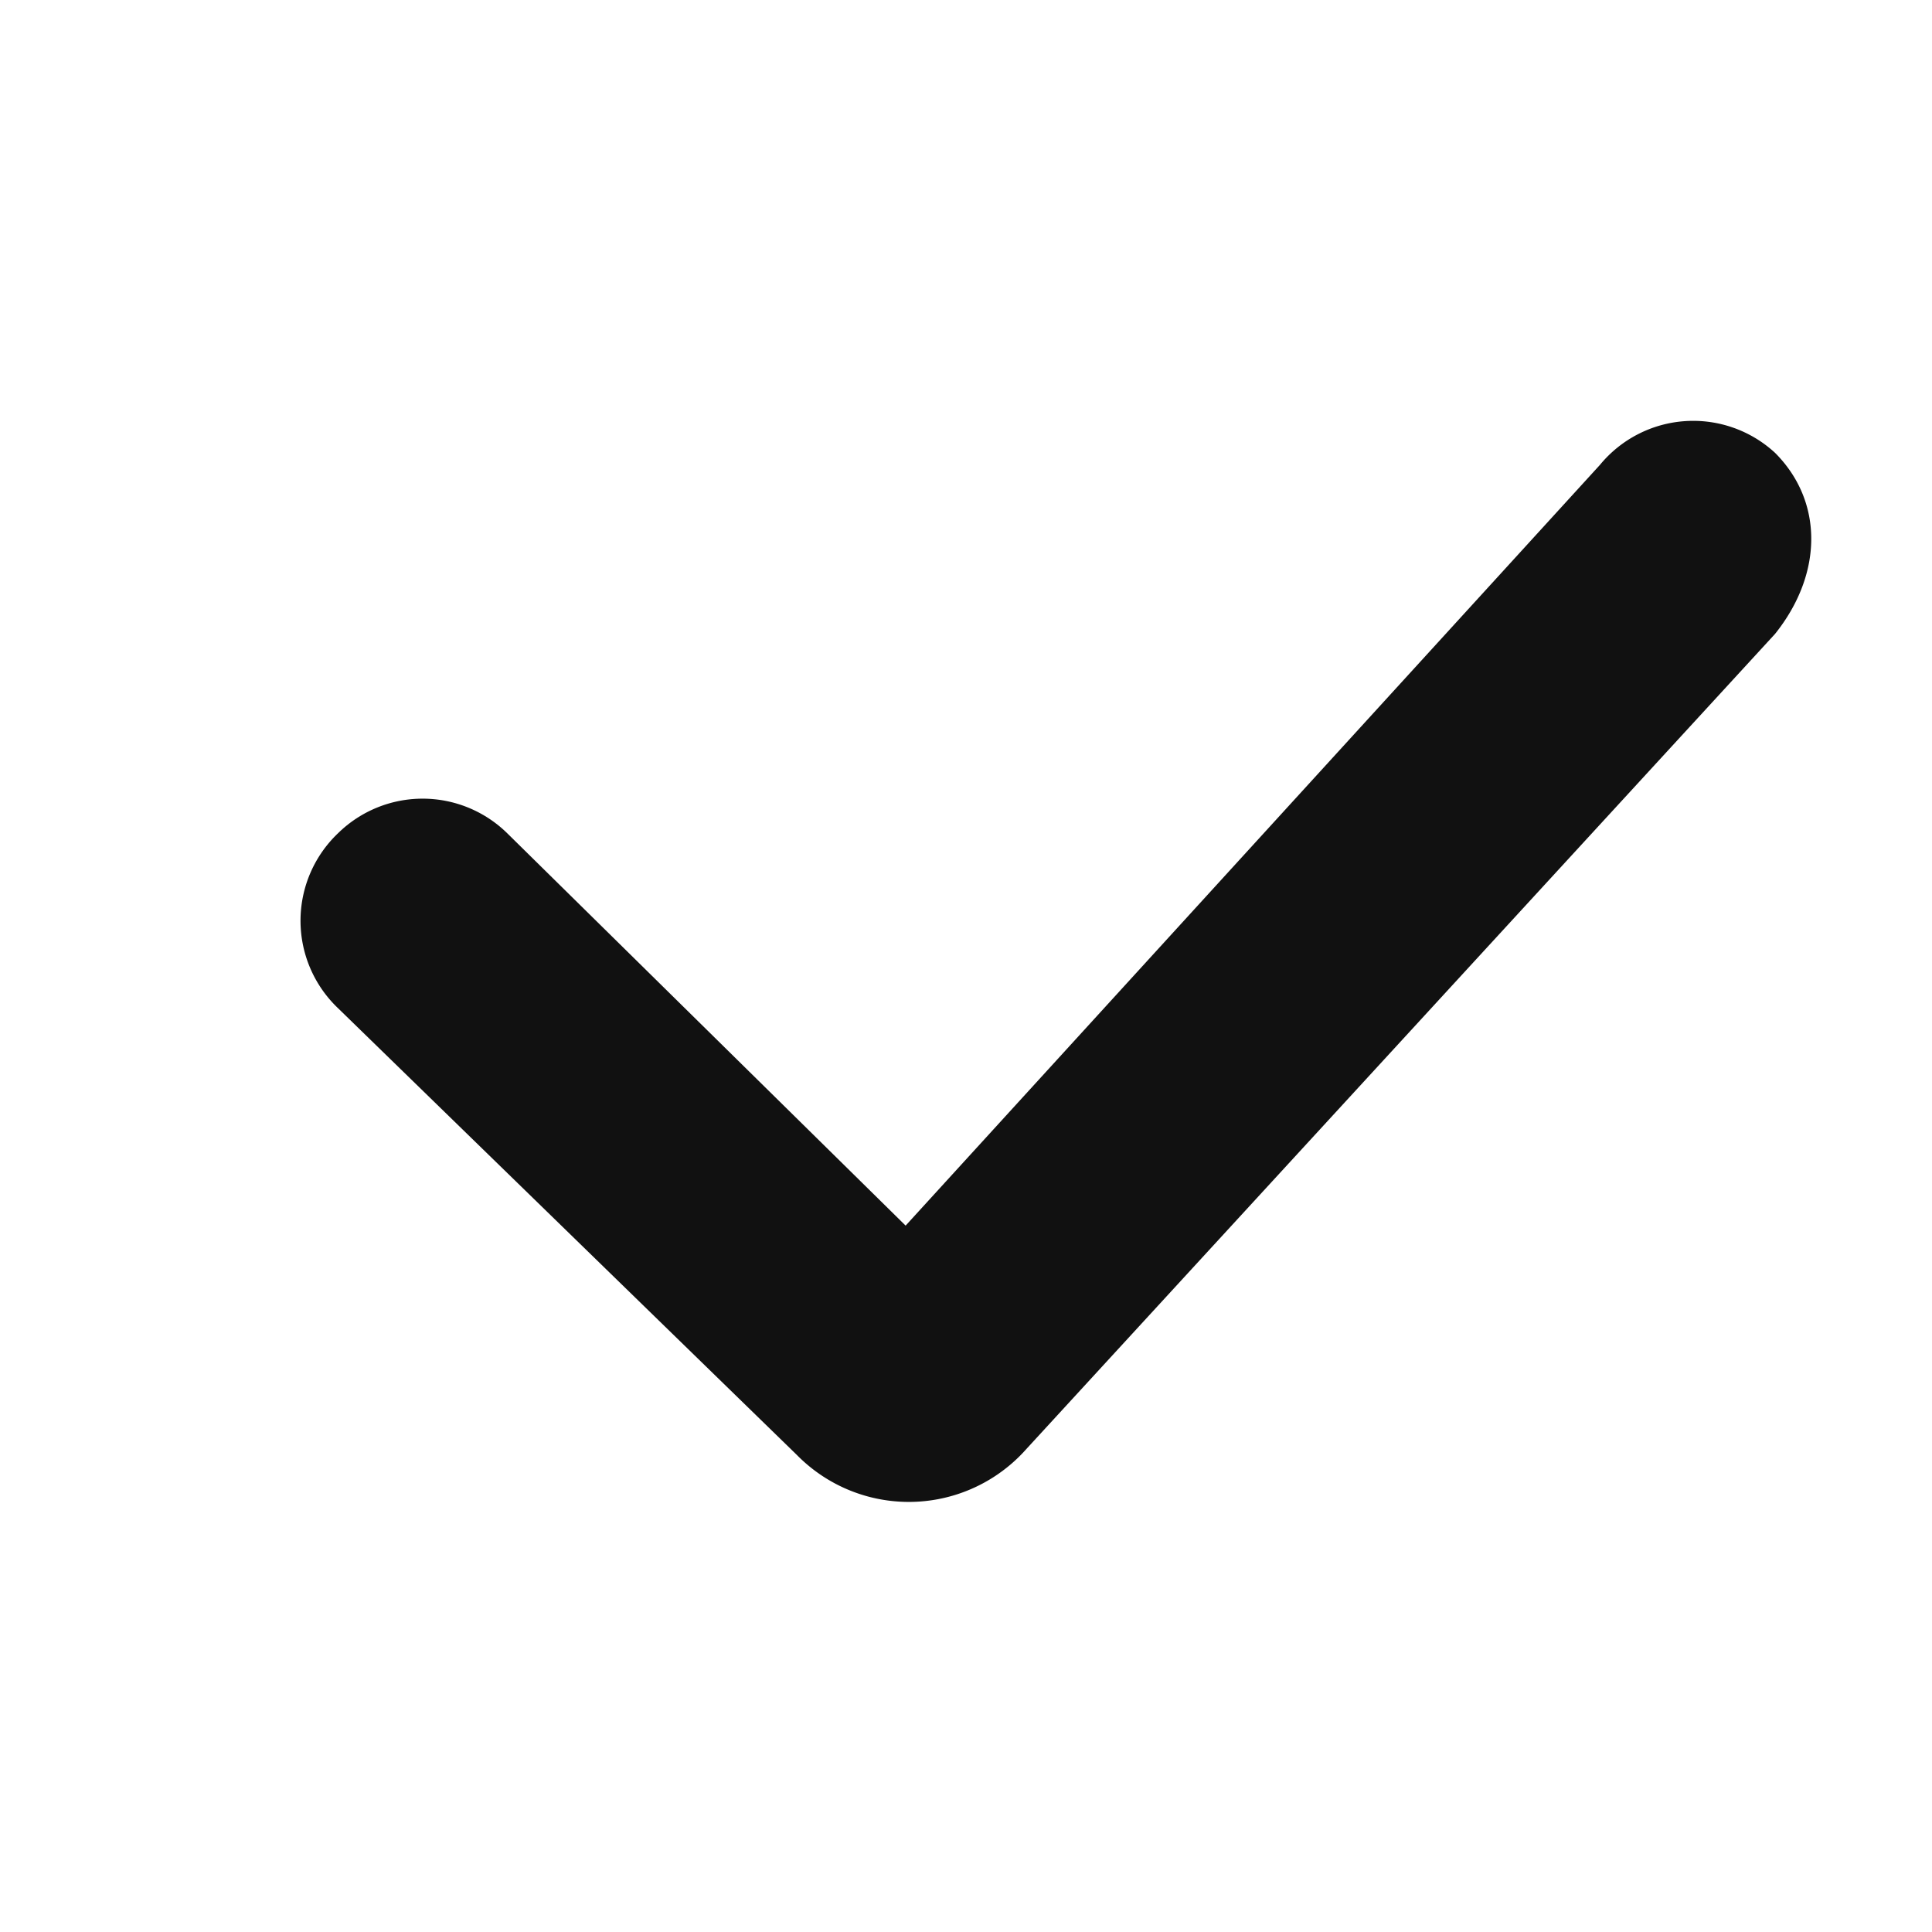 <svg width="32" height="32" fill="none" xmlns="http://www.w3.org/2000/svg"><path fill-rule="evenodd" clip-rule="evenodd" d="M29.4 7.5c.8.8.8 2 0 3L17 24a2.6 2.6 0 0 1-3.8.1l-7.6-7.4a2 2 0 0 1 0-2.9 2 2 0 0 1 2.8 0l6.6 6.5L26.5 7.7a2 2 0 0 1 2.9-.2Z" fill="#111"/></svg>
